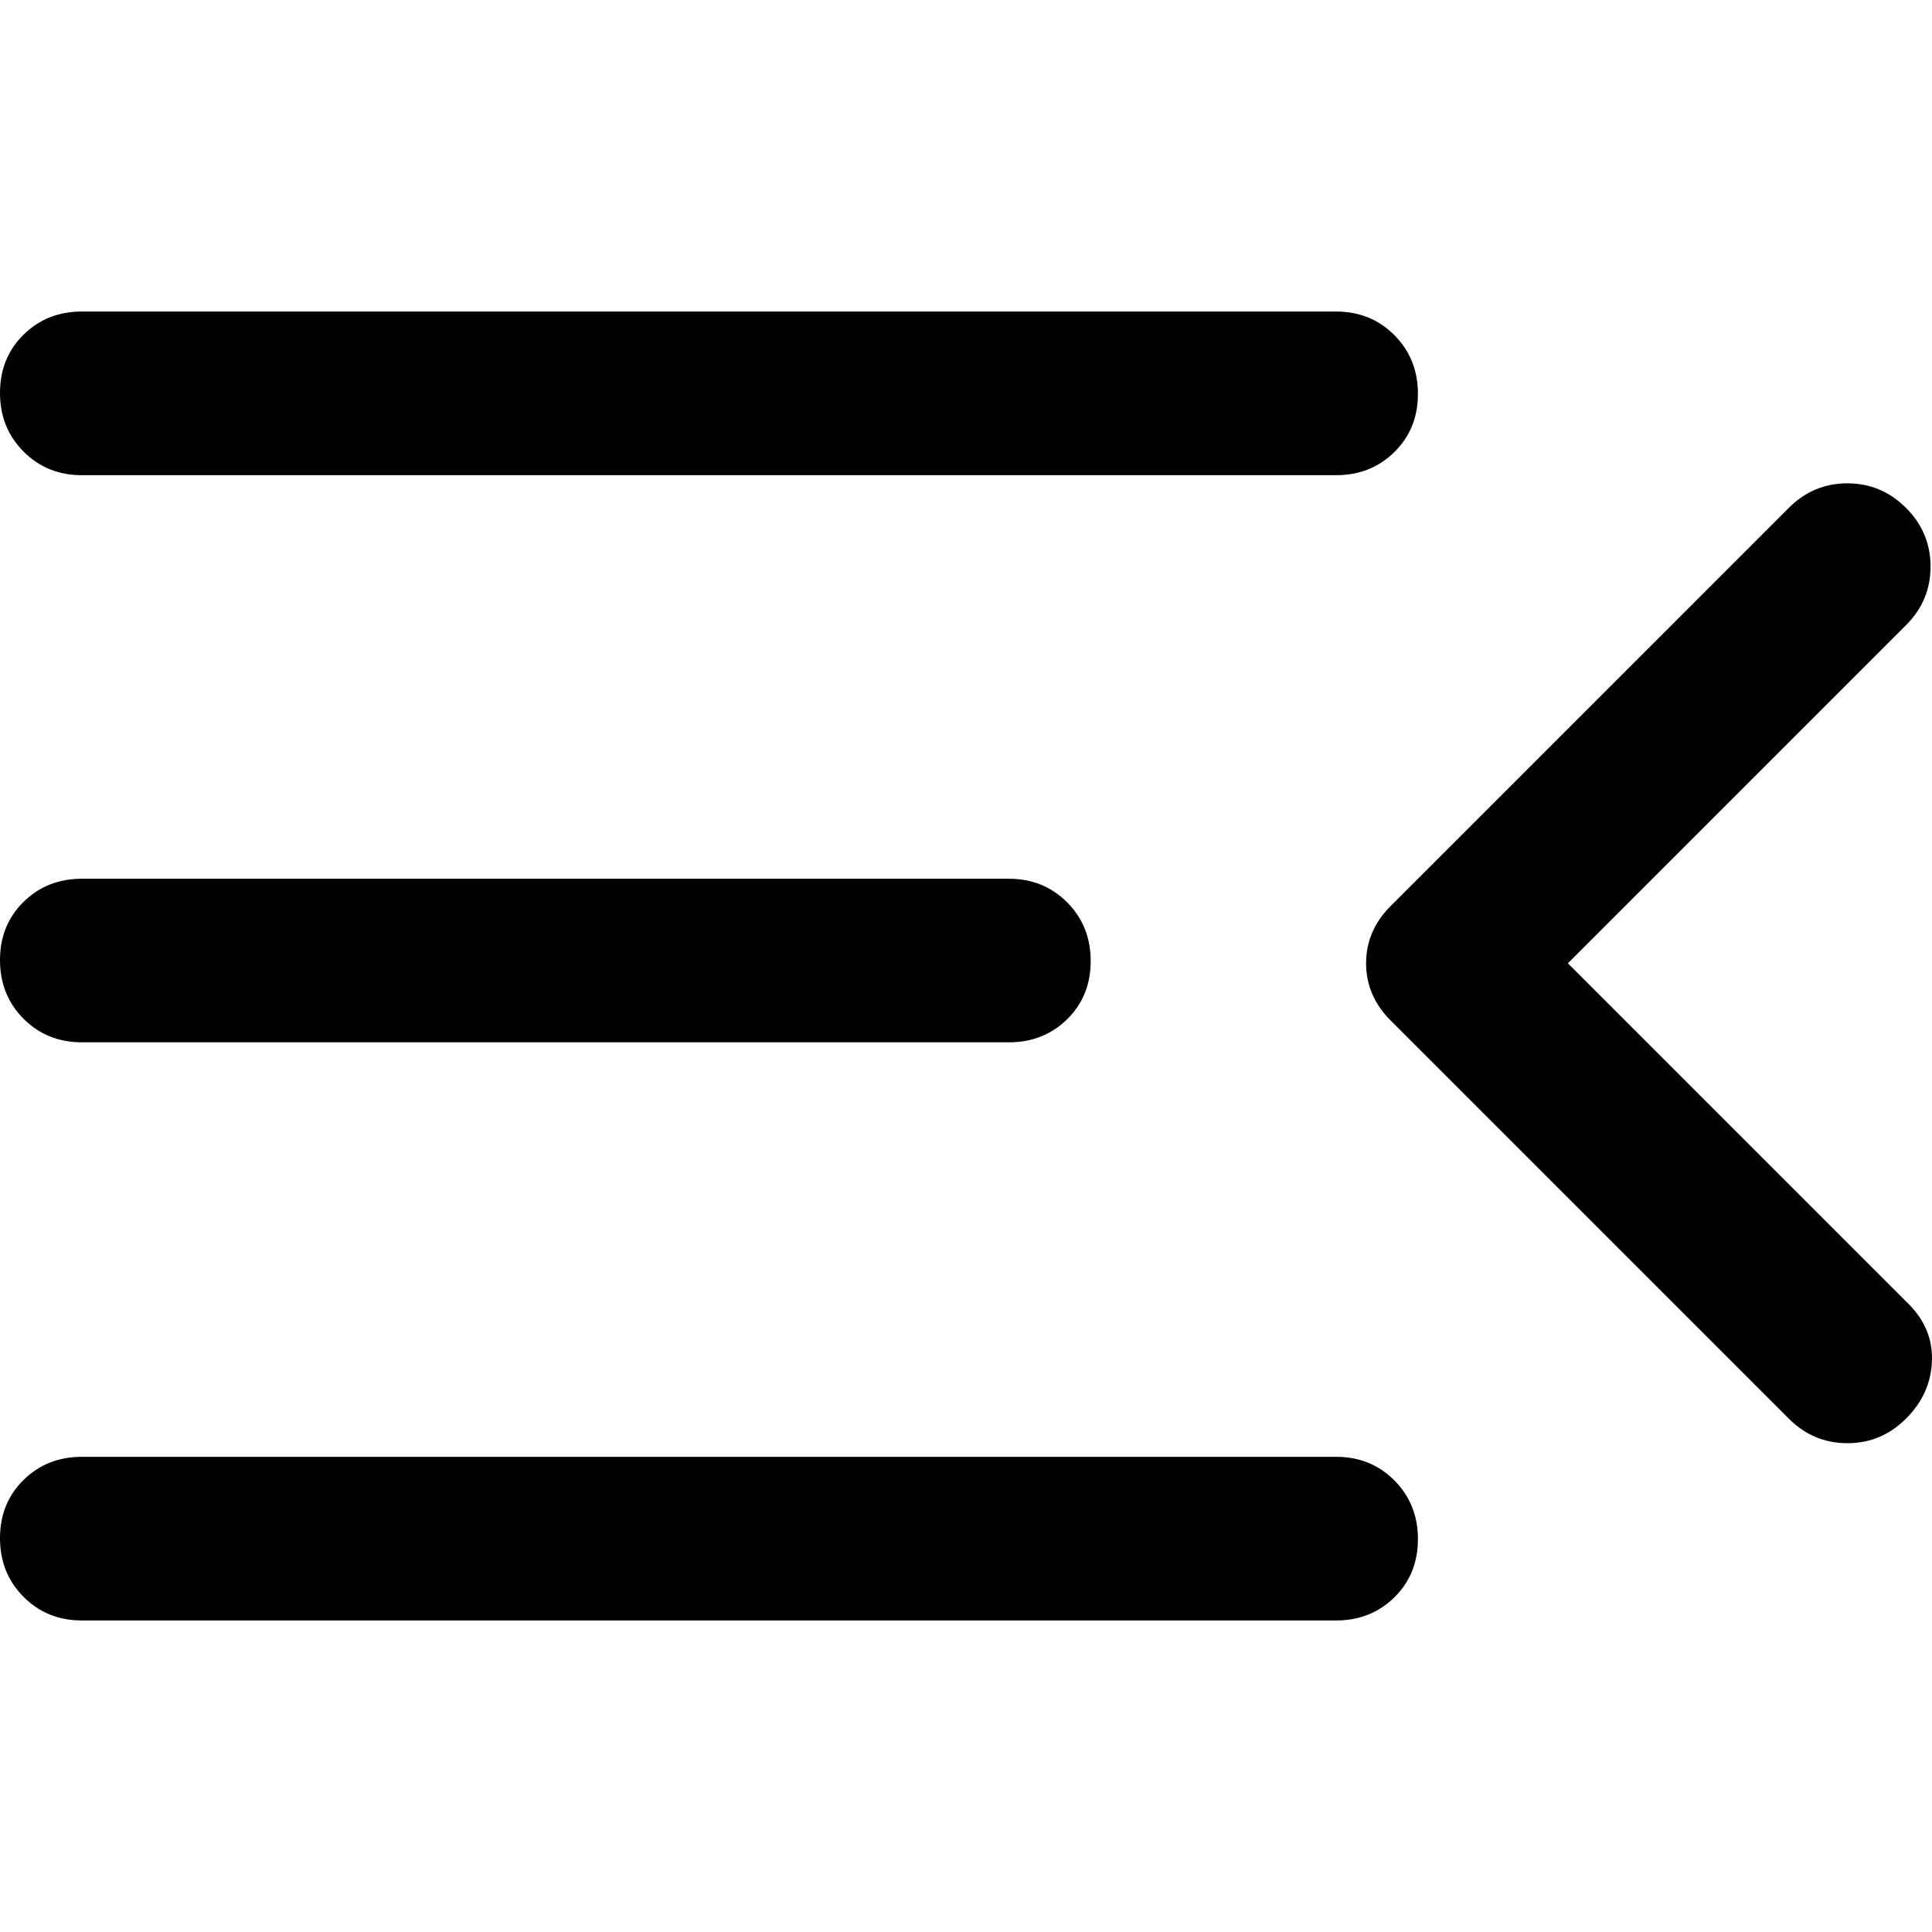 <svg
    aria-hidden="true"
    focusable="false"
    height="24"
    style="fill:currentColor;"
    version="1.1"
    viewBox="0 0 24 24"
    width="24"
    xml:space="preserve"
    xmlns:xlink="http://www.w3.org/1999/xlink"
    xmlns="http://www.w3.org/2000/svg"
>
    <path d="M1.016,20.13c-0.288,-0 -0.529,-0.098 -0.724,-0.294c-0.195,-0.196 -0.292,-0.439 -0.292,-0.729c0,-0.289 0.097,-0.53 0.292,-0.722c0.195,-0.192 0.436,-0.288 0.724,-0.288l15.582,0c0.288,0 0.529,0.098 0.724,0.294c0.195,0.196 0.292,0.439 0.292,0.728c0,0.29 -0.097,0.531 -0.292,0.723c-0.195,0.192 -0.436,0.288 -0.724,0.288l-15.582,-0Zm0,-7.182c-0.288,0 -0.529,-0.098 -0.724,-0.293c-0.195,-0.196 -0.292,-0.439 -0.292,-0.729c0,-0.289 0.097,-0.53 0.292,-0.722c0.195,-0.192 0.436,-0.288 0.724,-0.288l11.517,0c0.288,0 0.529,0.098 0.724,0.294c0.195,0.196 0.292,0.439 0.292,0.728c0,0.29 -0.097,0.531 -0.292,0.723c-0.195,0.191 -0.436,0.287 -0.724,0.287l-11.517,0Zm0,-7.045c-0.288,-0 -0.529,-0.098 -0.724,-0.294c-0.195,-0.196 -0.292,-0.439 -0.292,-0.728c0,-0.29 0.097,-0.531 0.292,-0.723c0.195,-0.192 0.436,-0.288 0.724,-0.288l15.582,0c0.288,0 0.529,0.098 0.724,0.294c0.195,0.196 0.292,0.439 0.292,0.729c0,0.289 -0.097,0.53 -0.292,0.722c-0.195,0.192 -0.436,0.288 -0.724,0.288l-15.582,-0Zm18.461,6.063l4.234,4.234c0.203,0.204 0.299,0.441 0.288,0.712c-0.011,0.271 -0.118,0.508 -0.322,0.711c-0.203,0.203 -0.446,0.305 -0.728,0.305c-0.282,-0 -0.525,-0.102 -0.728,-0.305l-4.946,-4.946c-0.203,-0.203 -0.305,-0.44 -0.305,-0.711c0,-0.271 0.102,-0.508 0.305,-0.711l4.946,-4.946c0.203,-0.203 0.446,-0.305 0.728,-0.305c0.282,0 0.525,0.102 0.728,0.305c0.204,0.204 0.305,0.446 0.305,0.729c0,0.282 -0.101,0.525 -0.305,0.728l-4.2,4.2Z"/>
</svg>
